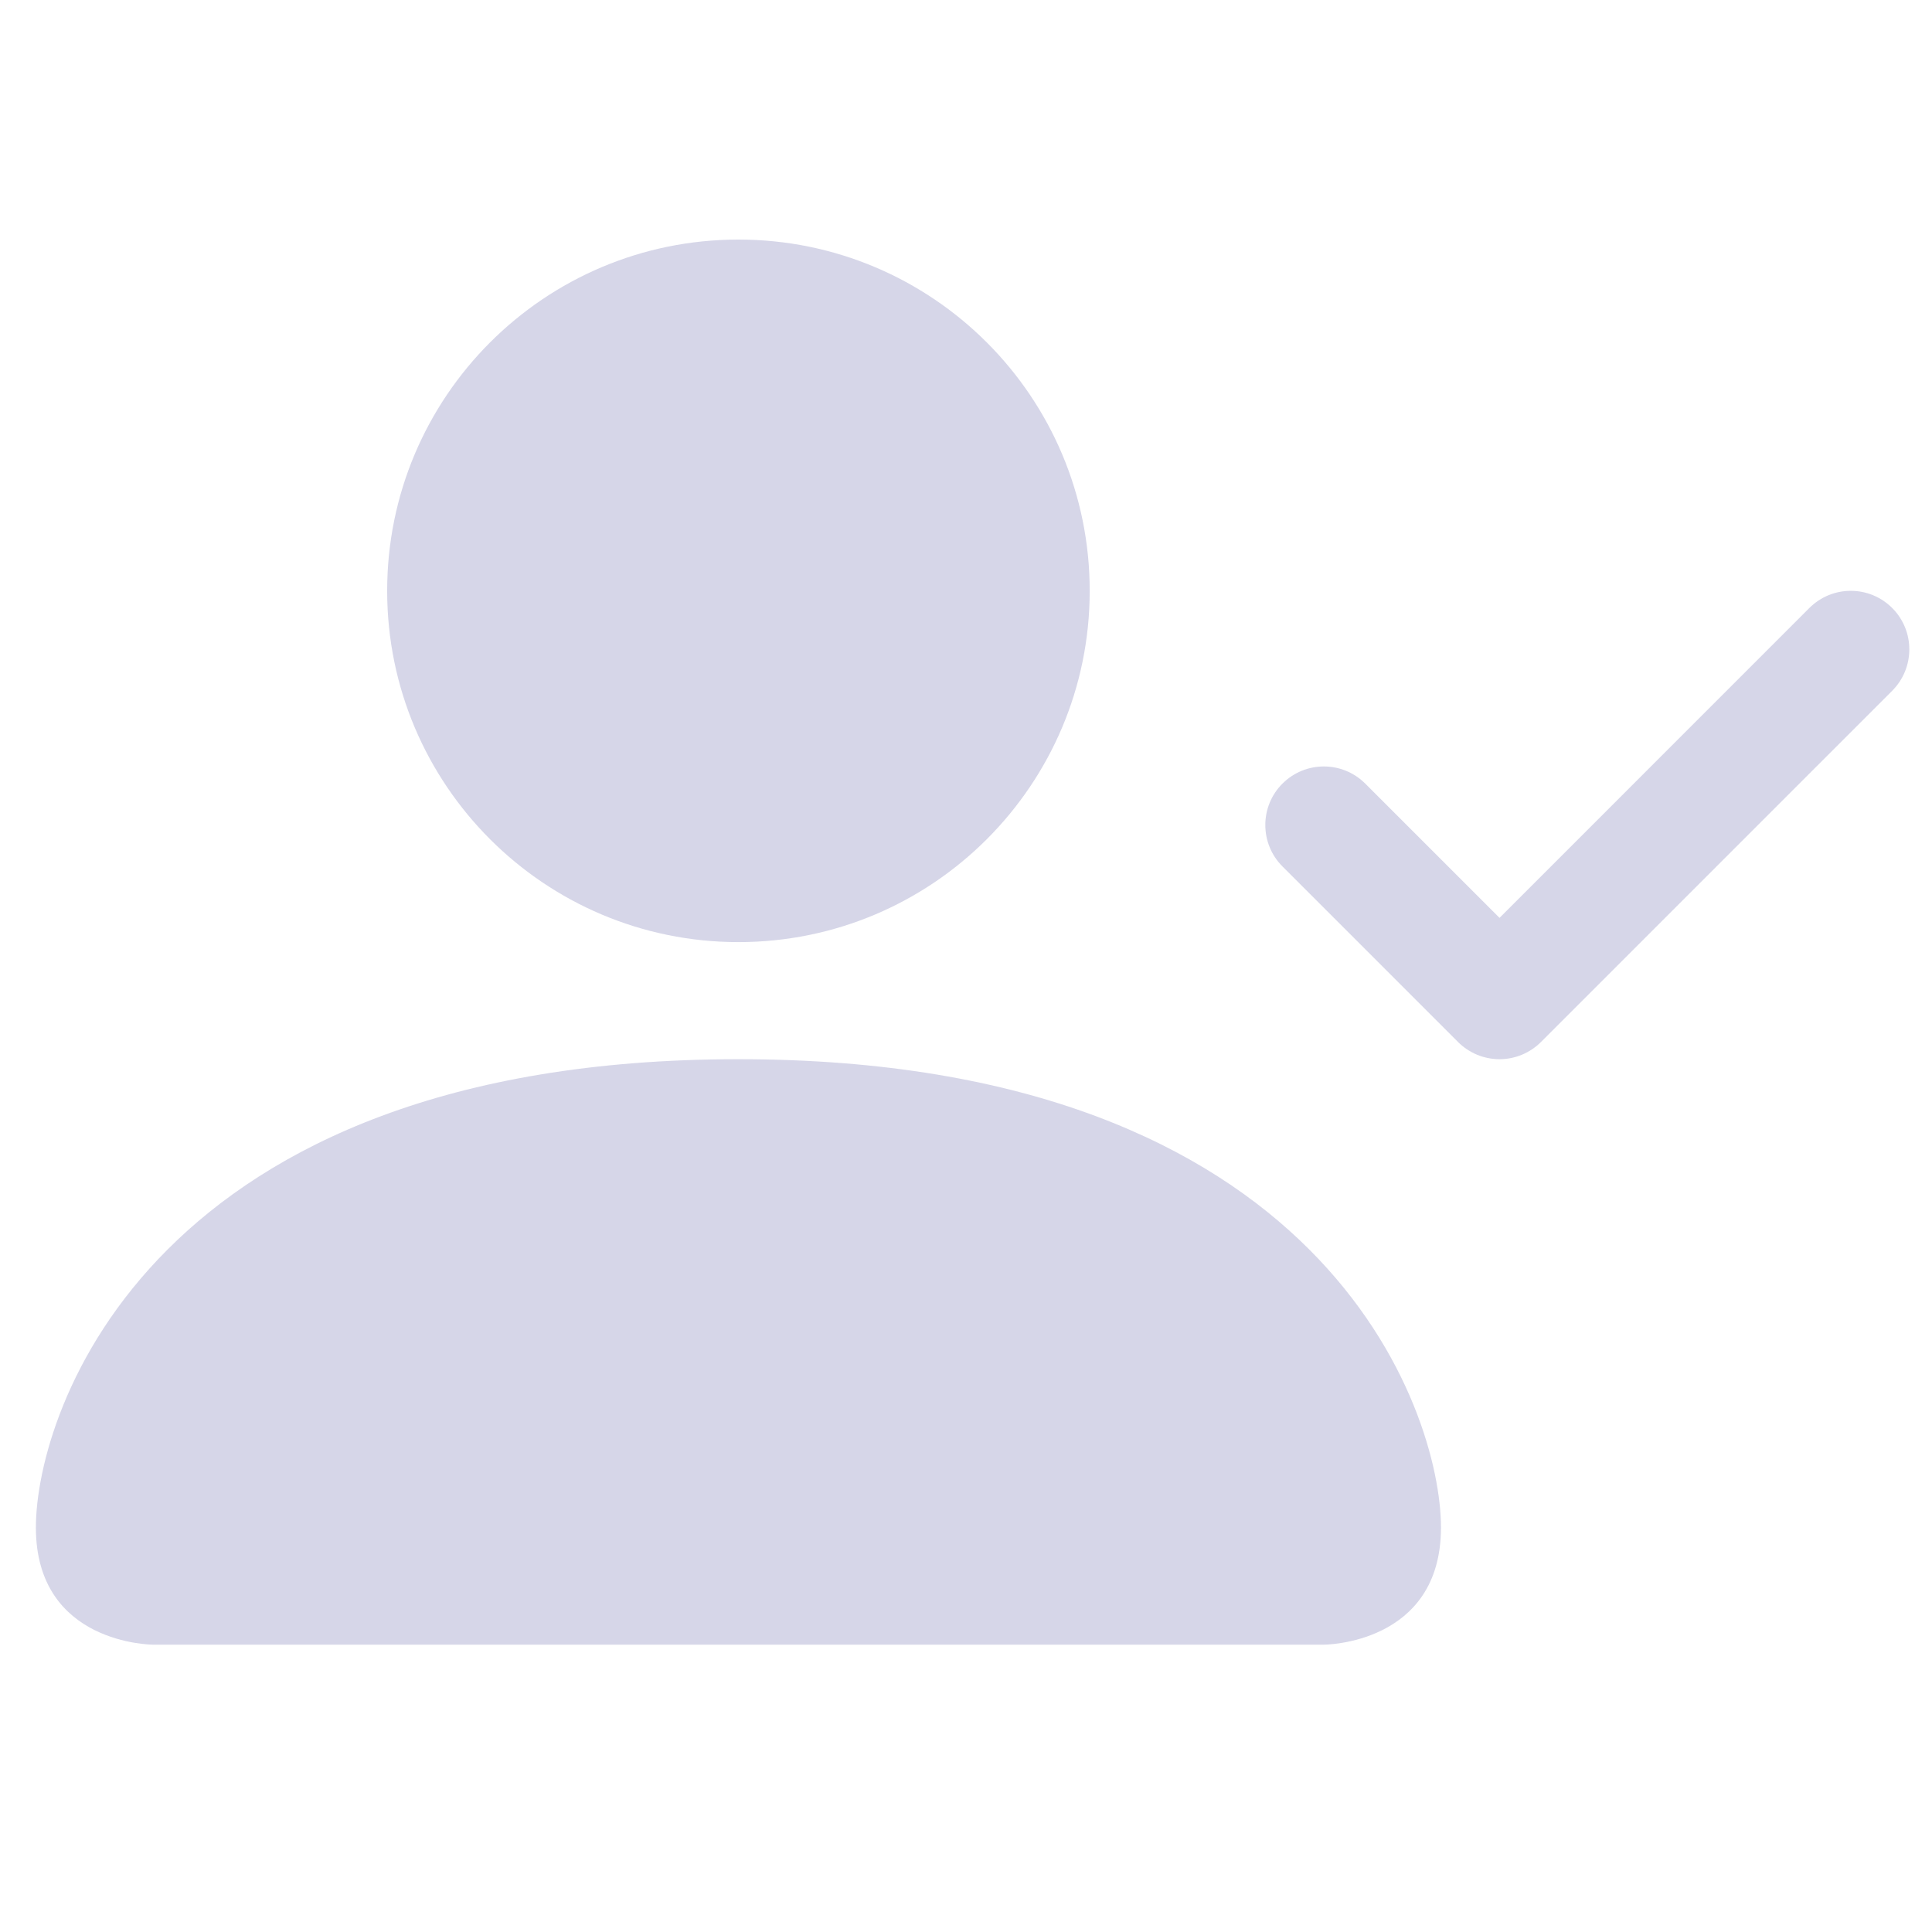 <svg width="33" height="33" viewBox="0 0 33 33" fill="none" xmlns="http://www.w3.org/2000/svg">
<path fill-rule="evenodd" clip-rule="evenodd" d="M32.32 10.385C32.71 10.775 32.71 11.408 32.32 11.799L26.32 17.799C26.132 17.986 25.878 18.092 25.613 18.092C25.347 18.092 25.093 17.986 24.905 17.799L21.905 14.799C21.515 14.408 21.515 13.775 21.905 13.385C22.296 12.994 22.929 12.994 23.32 13.385L25.613 15.678L30.905 10.385C31.296 9.994 31.929 9.994 32.32 10.385Z" fill="#D6D6E8"/>
<path d="M2.613 28.092C2.613 28.092 0.613 28.092 0.613 26.092C0.613 24.092 2.613 18.092 12.613 18.092C22.613 18.092 24.613 24.092 24.613 26.092C24.613 28.092 22.613 28.092 22.613 28.092H2.613Z" fill="#D6D6E8"/>
<path d="M12.613 16.092C15.926 16.092 18.613 13.405 18.613 10.092C18.613 6.778 15.926 4.092 12.613 4.092C9.299 4.092 6.613 6.778 6.613 10.092C6.613 13.405 9.299 16.092 12.613 16.092Z" fill="#D6D6E8"/>
</svg>
